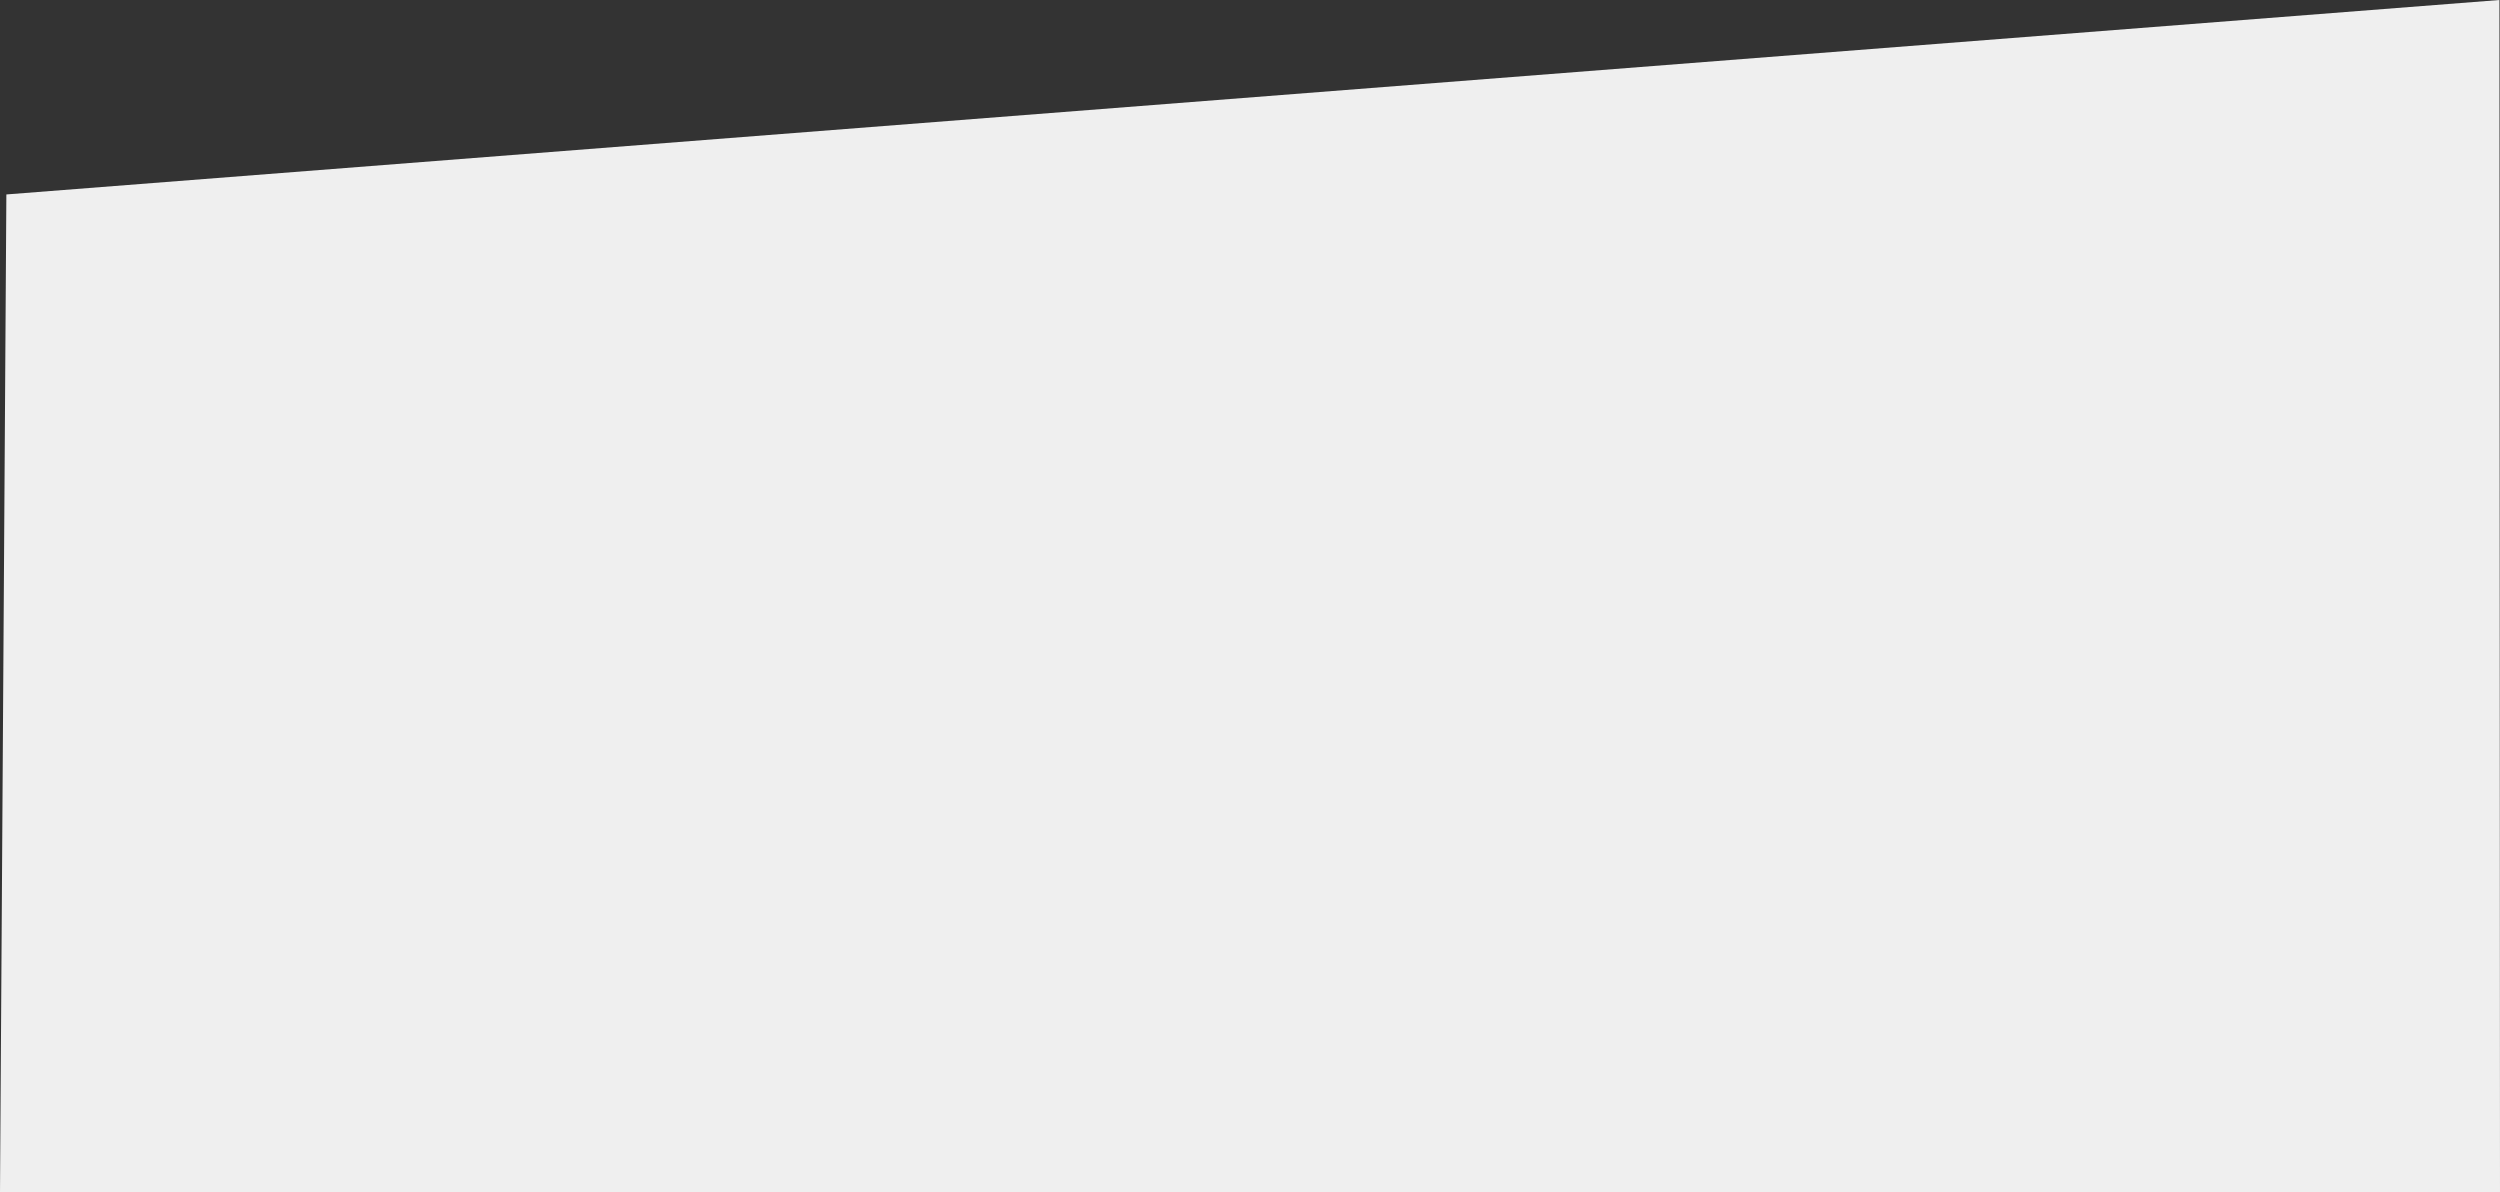 <svg xmlns="http://www.w3.org/2000/svg" width="1440" height="686.667" viewBox="0 0 1440 686.667">
    <rect x="0" y="0" width="1440" height="686.667" fill="#333333" stroke="none"/>
    <path id="Tracé_3048" data-name="Tracé 3048" d="M3.667,55.333l1436-112L1440,630H0Z" transform="translate(0 56.667)" fill="#efefef"/>
  </svg>
  